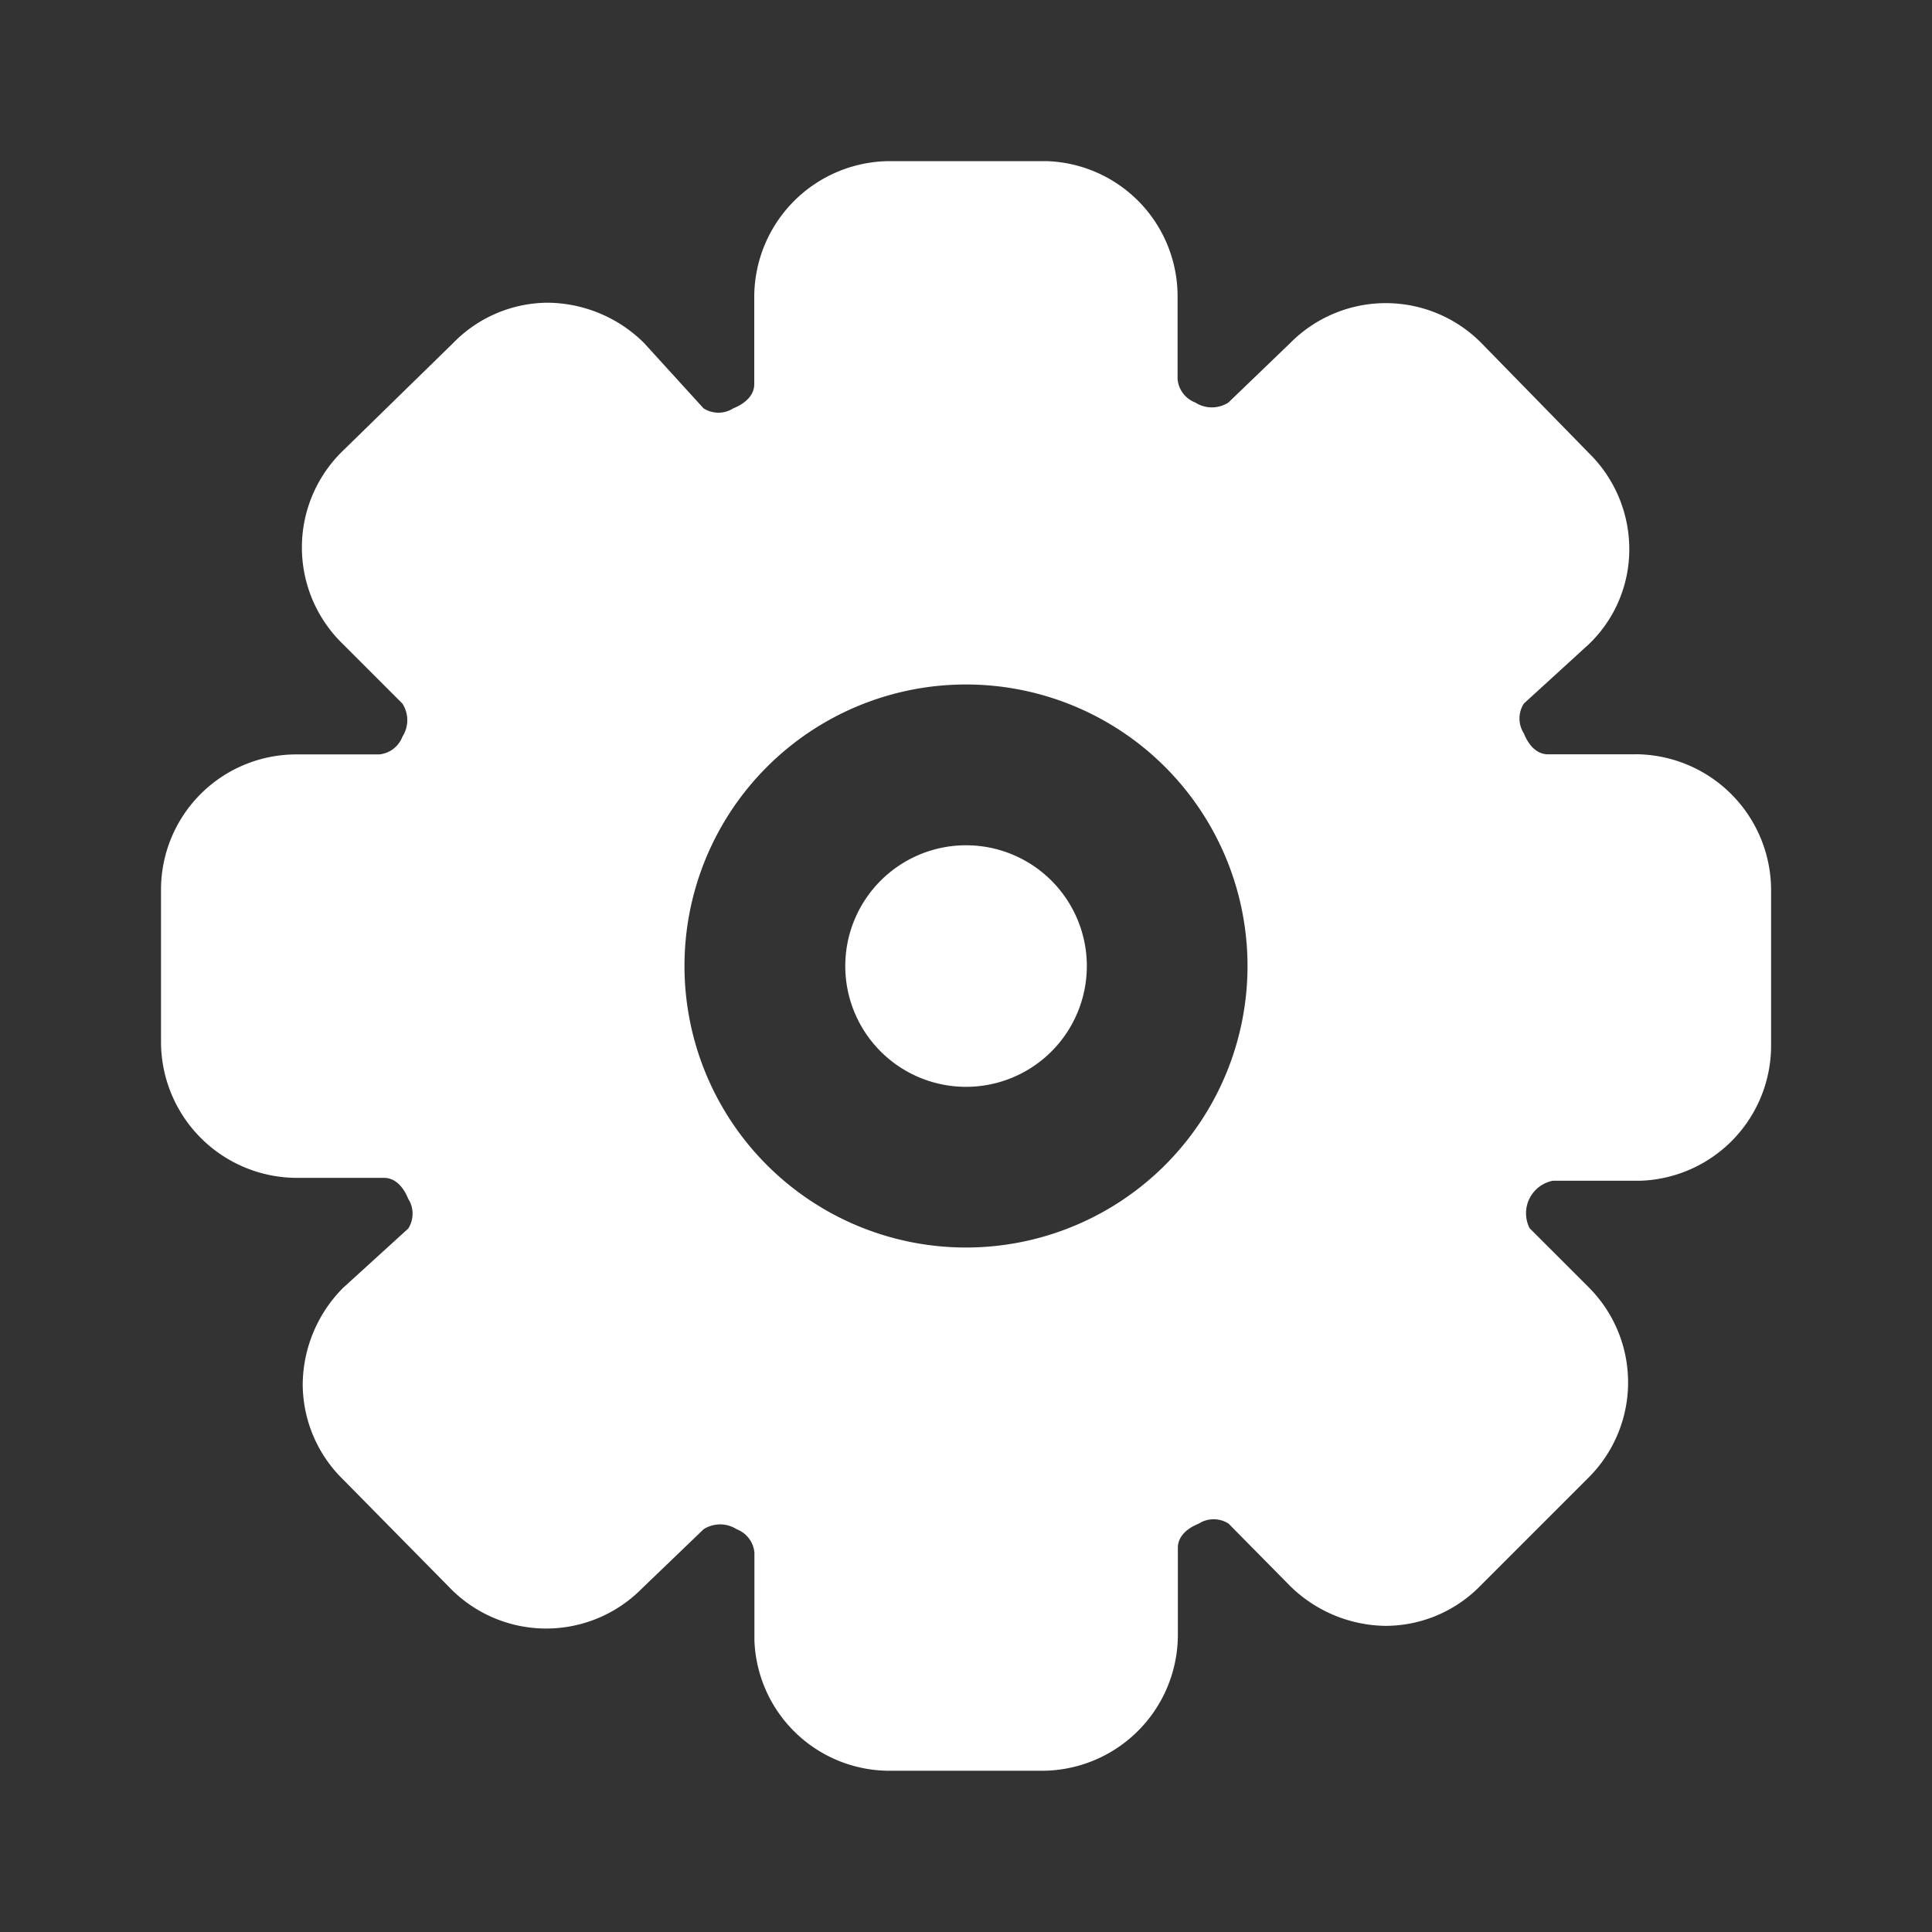 <svg xmlns="http://www.w3.org/2000/svg" xmlns:xlink="http://www.w3.org/1999/xlink" viewBox="0 0 35 35"><rect x="0" y="0" width="35" height="35" fill="#333333" stroke="none"/><defs><style>.a{fill:rgba(255,255,255,0.19);}.b{clip-path:url(#a);}.c{opacity:0;}.d{fill:#fff;}</style><clipPath id="a"><rect class="a" width="35" height="35" rx="8" transform="translate(23 436)"/></clipPath></defs><g class="b" transform="translate(-23 -436)"><g transform="translate(23 436)"><rect class="c" width="35" height="35" transform="translate(35 35) rotate(180)"/><path class="d" d="M2.188,0A2.188,2.188,0,1,1,0,2.188,2.188,2.188,0,0,1,2.188,0Z" transform="translate(15.313 15.313)"/><path class="d" d="M29.633,13.665h-1.59c-.2,0-.35-.16-.437-.379a.5.5,0,0,1,0-.54l1.181-1.079a2.377,2.377,0,0,0,.729-1.721,2.435,2.435,0,0,0-.729-1.735l-1.954-2a2.435,2.435,0,0,0-3.456,0L22.254,7.292a.554.554,0,0,1-.6,0,.5.5,0,0,1-.321-.423v-1.5a2.45,2.45,0,0,0-2.377-2.45H16.129a2.465,2.465,0,0,0-2.465,2.45v1.59c0,.2-.16.35-.379.438a.5.5,0,0,1-.54,0L11.667,6.213a2.508,2.508,0,0,0-1.735-.729,2.406,2.406,0,0,0-1.721.729l-2,1.954a2.435,2.435,0,0,0,0,3.5l1.079,1.079a.554.554,0,0,1,0,.6.5.5,0,0,1-.423.321h-1.5a2.45,2.45,0,0,0-2.45,2.45v2.756a2.465,2.465,0,0,0,2.45,2.465h1.59c.2,0,.35.16.438.379a.5.5,0,0,1,0,.54L6.213,23.333a2.508,2.508,0,0,0-.729,1.735A2.421,2.421,0,0,0,6.213,26.8l1.954,1.983a2.435,2.435,0,0,0,3.456,0l1.123-1.079a.554.554,0,0,1,.6,0,.5.5,0,0,1,.321.423v1.59a2.45,2.45,0,0,0,2.45,2.362h2.756a2.465,2.465,0,0,0,2.465-2.45v-1.59c0-.2.16-.35.379-.437a.5.5,0,0,1,.54,0l1.108,1.123a2.508,2.508,0,0,0,1.735.729,2.406,2.406,0,0,0,1.721-.729l1.954-1.954a2.435,2.435,0,0,0,0-3.456l-1.065-1.065a.6.6,0,0,1,.423-.86h1.59a2.45,2.45,0,0,0,2.362-2.435V16.129a2.465,2.465,0,0,0-2.45-2.465ZM17.5,22.6a5.1,5.1,0,1,1,5.1-5.1,5.1,5.1,0,0,1-5.1,5.1Z"/></g></g></svg>